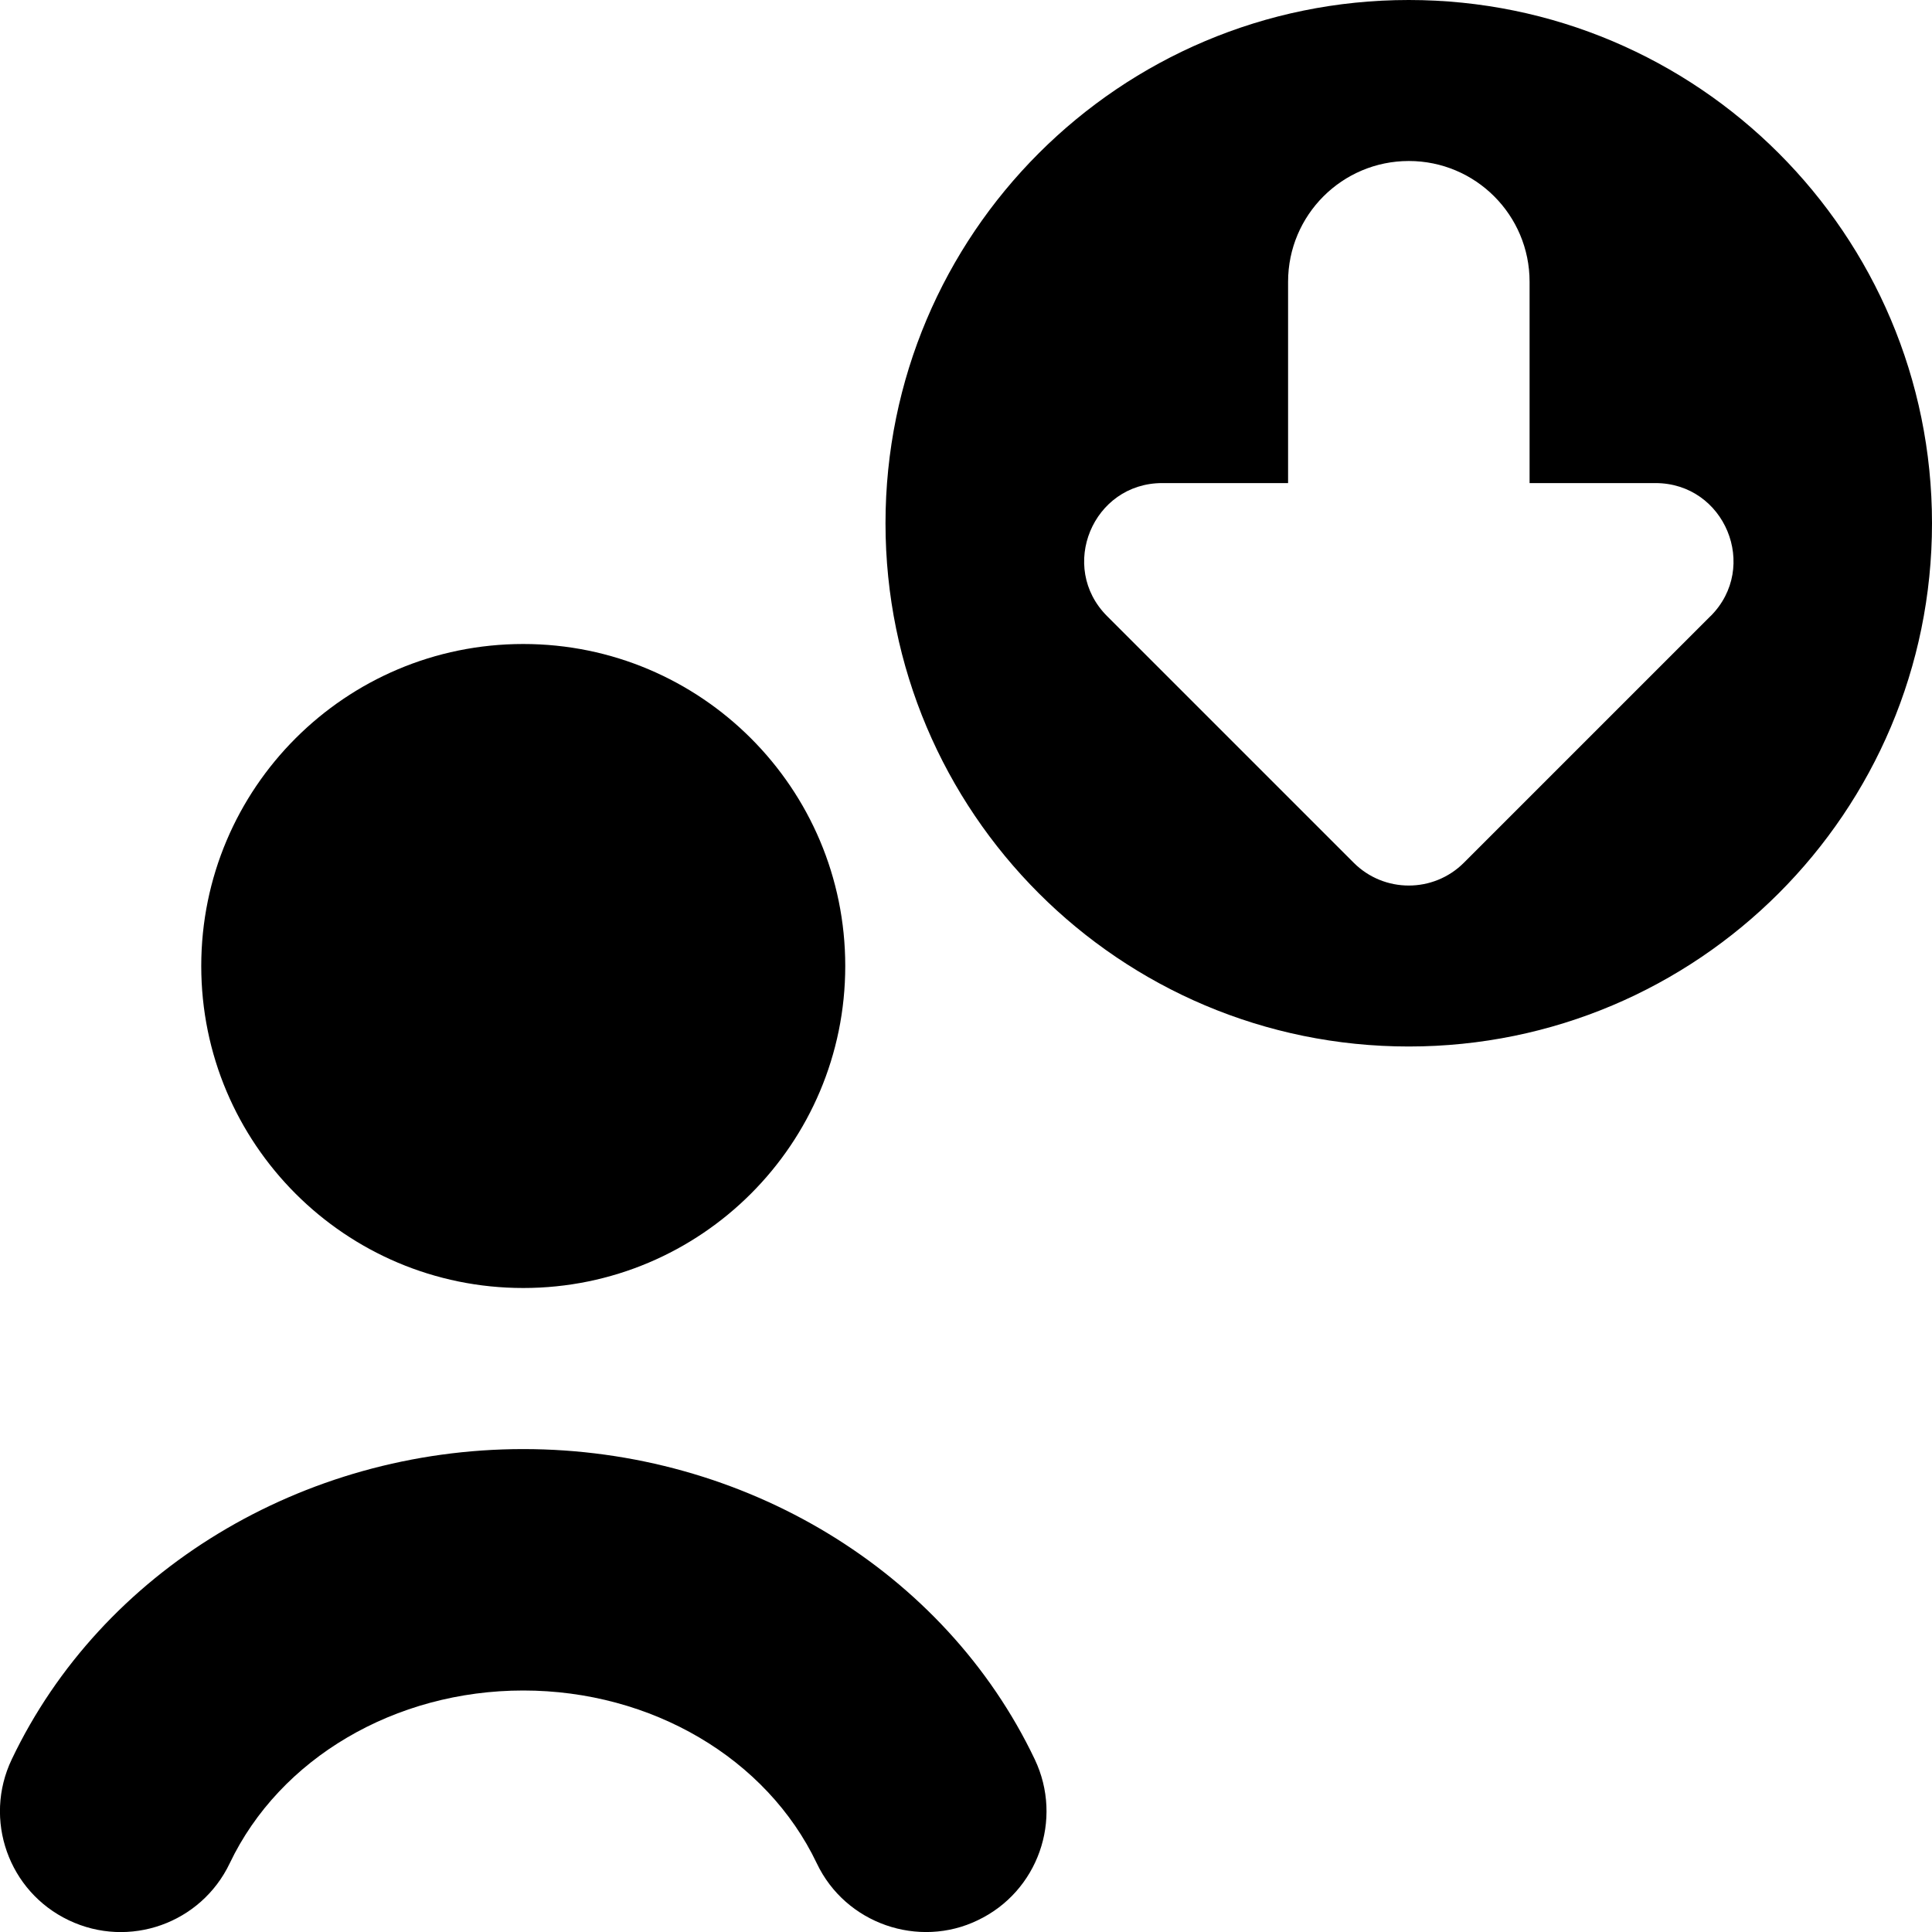 <svg id="Layer_1" viewBox="0 0 24 24" xmlns="http://www.w3.org/2000/svg" data-name="Layer 1"><path d="m17.5 0c-3.59 0-6.5 2.91-6.5 6.5s2.91 6.5 6.5 6.5 6.5-2.91 6.5-6.5-2.91-6.5-6.5-6.5zm3.748 7.654-3.063 3.063c-.378.378-.991.378-1.369 0l-3.063-3.063c-.61-.61-.178-1.653.685-1.653h1.563v-2.501c0-.828.671-1.5 1.5-1.5s1.5.672 1.5 1.5v2.501h1.563c.863 0 1.295 1.043.685 1.653zm-8.394 14.201c.356.748.04 1.643-.708 1.999-.731.354-1.642.047-2-.708-.622-1.304-2.053-2.146-3.646-2.146s-3.024.842-3.646 2.146c-.356.747-1.25 1.066-2 .708-.748-.356-1.065-1.251-.708-1.999 1.116-2.342 3.61-3.854 6.354-3.854s5.238 1.513 6.354 3.854zm-10.354-9.855c0-2.209 1.791-4 4-4s4 1.791 4 4-1.791 4-4 4-4-1.791-4-4z"/></svg>